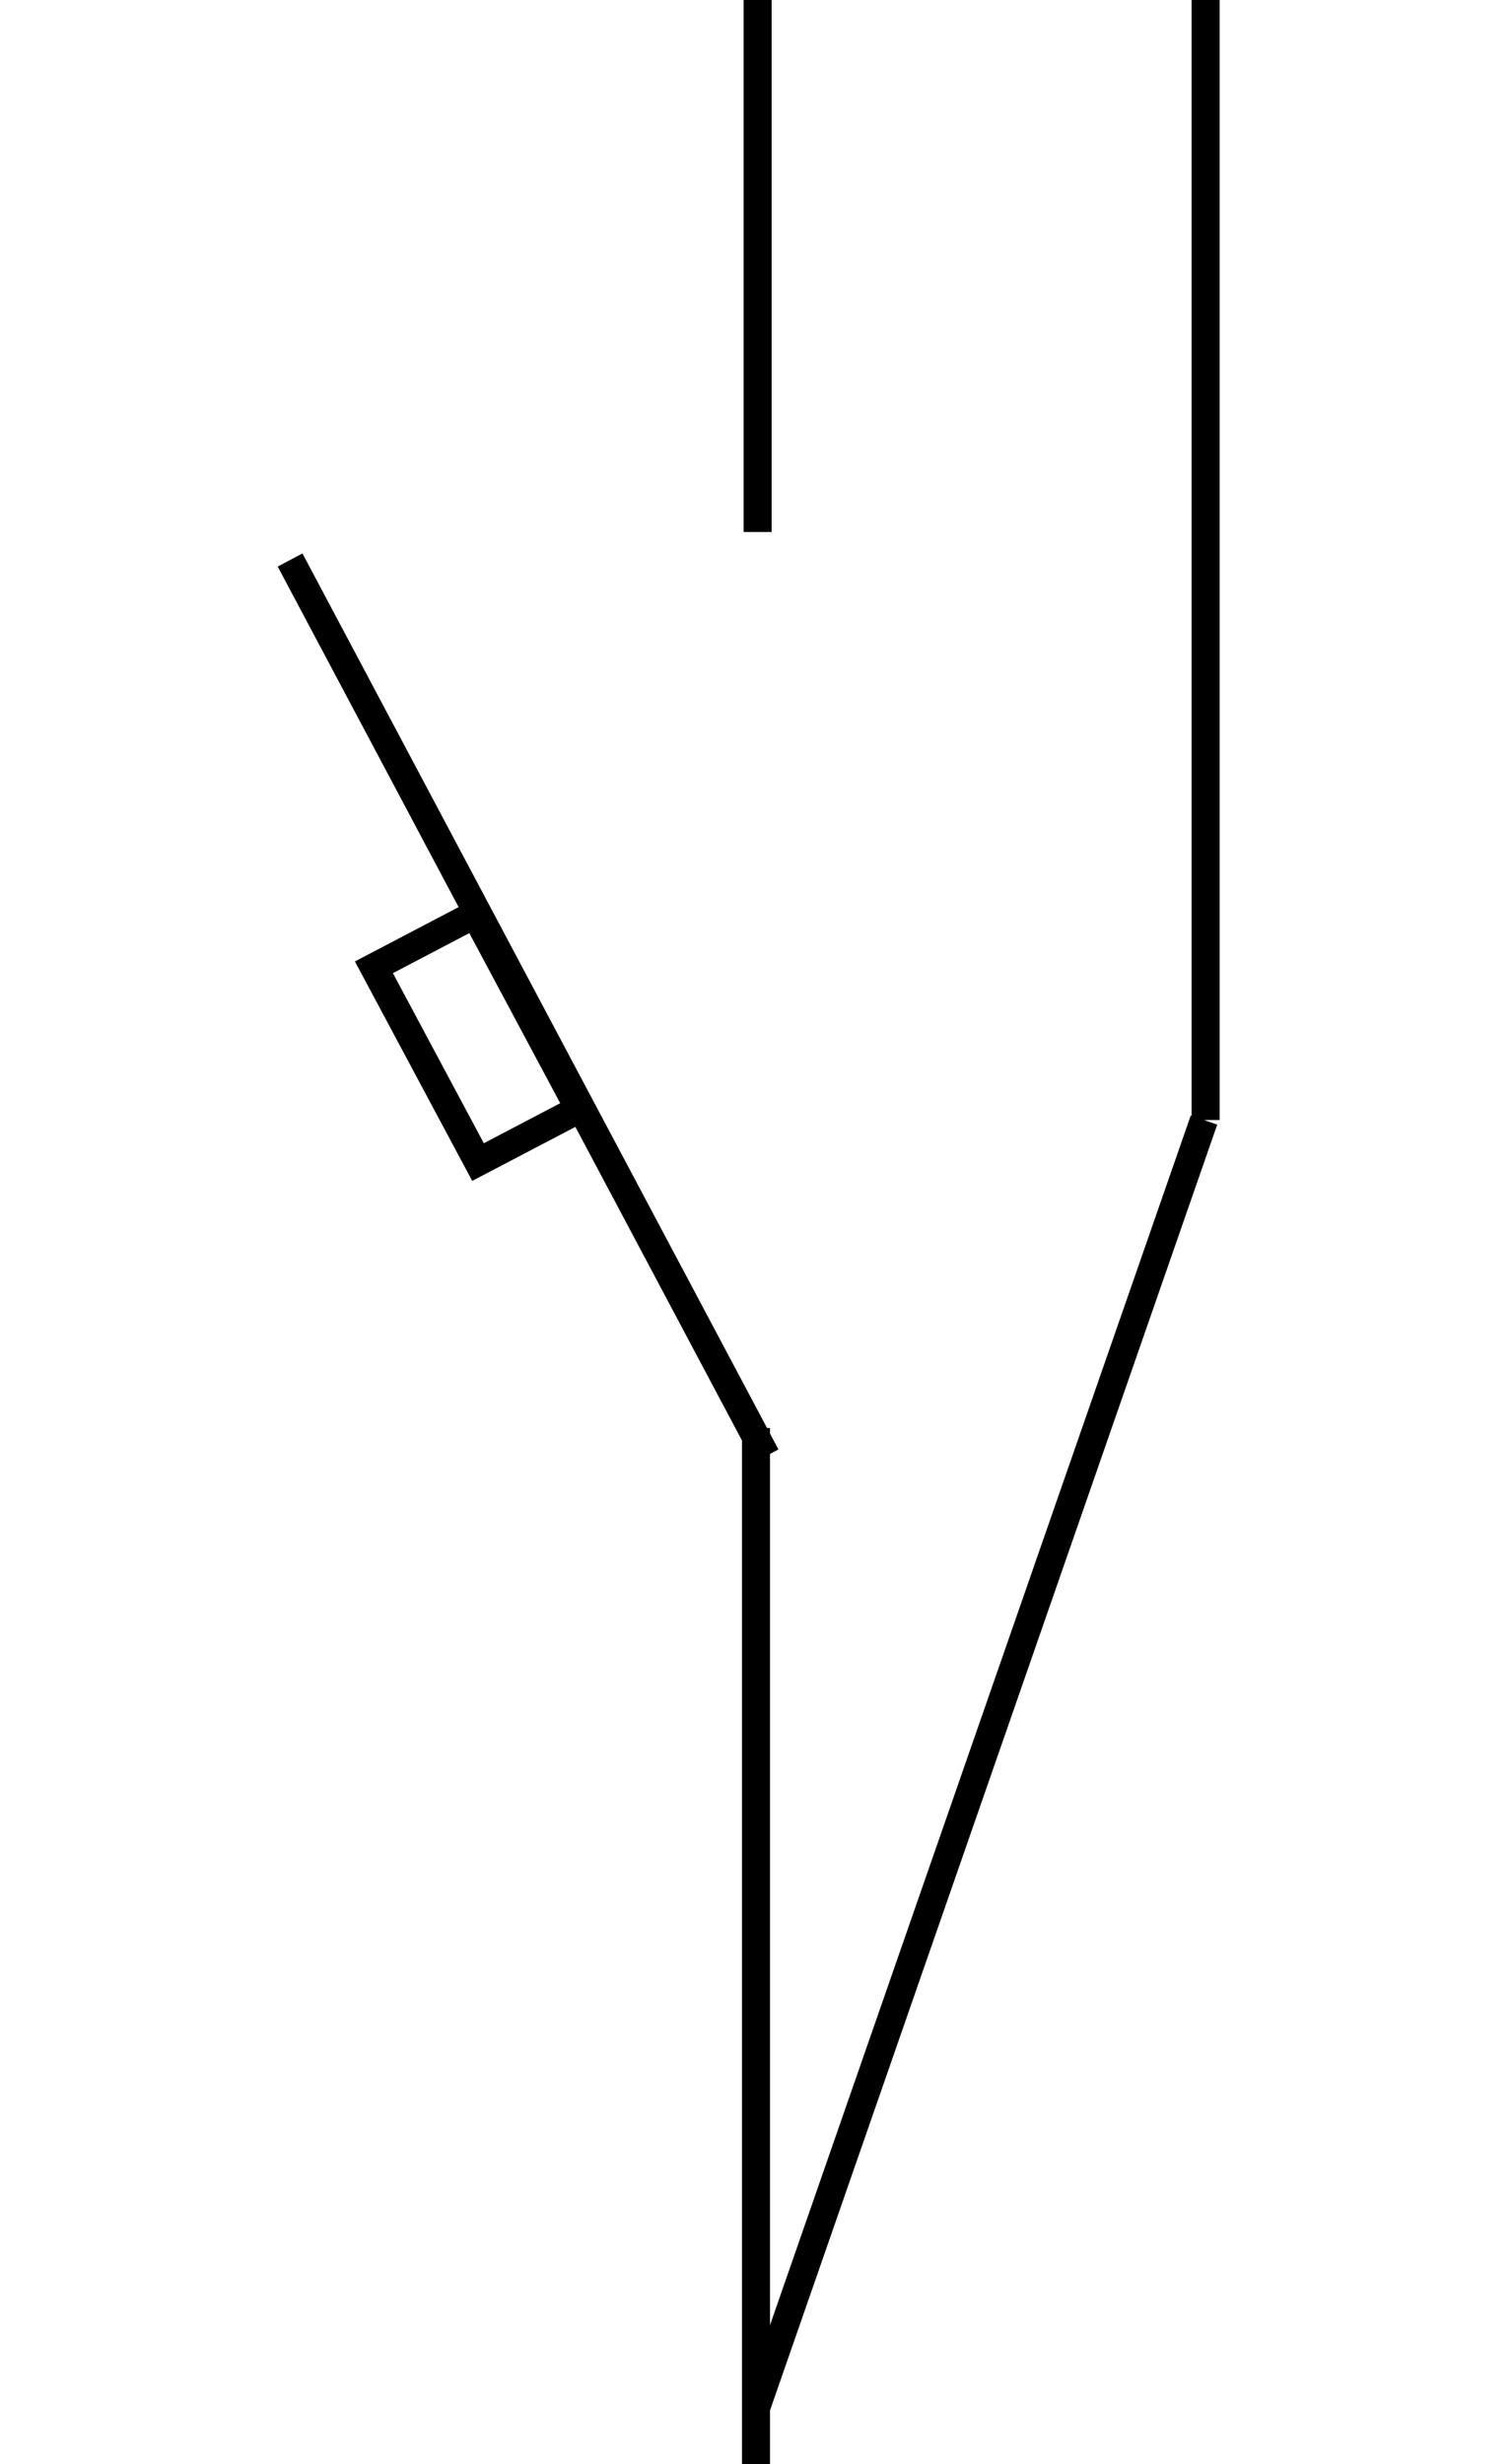 <svg width="27" height="44" viewBox="0 0 27 44" fill="none" xmlns="http://www.w3.org/2000/svg">
<g clip-path="url(#clip0_307_180)">
<path d="M13.529 0L13.529 9.5" stroke="black" stroke-width="0.5"/>
<path d="M21.529 20L21.529 -1.90735e-05" stroke="black" stroke-width="0.5"/>
<path d="M13.5 25.5L13.5 45" stroke="black" stroke-width="0.5"/>
<path d="M13.68 26L5.18 10" stroke="black" stroke-width="0.5"/>
<path d="M6.677 17.273L8.484 16.326L10.343 19.804L8.536 20.751L6.677 17.273Z" stroke="black" stroke-width="0.5"/>
<path d="M21.5 20L13.5 43" stroke="black" stroke-width="0.5"/>
</g>
<defs>
<clipPath id="clip0_307_180">
<rect width="27" height="44" fill="white"/>
</clipPath>
</defs>
</svg>

